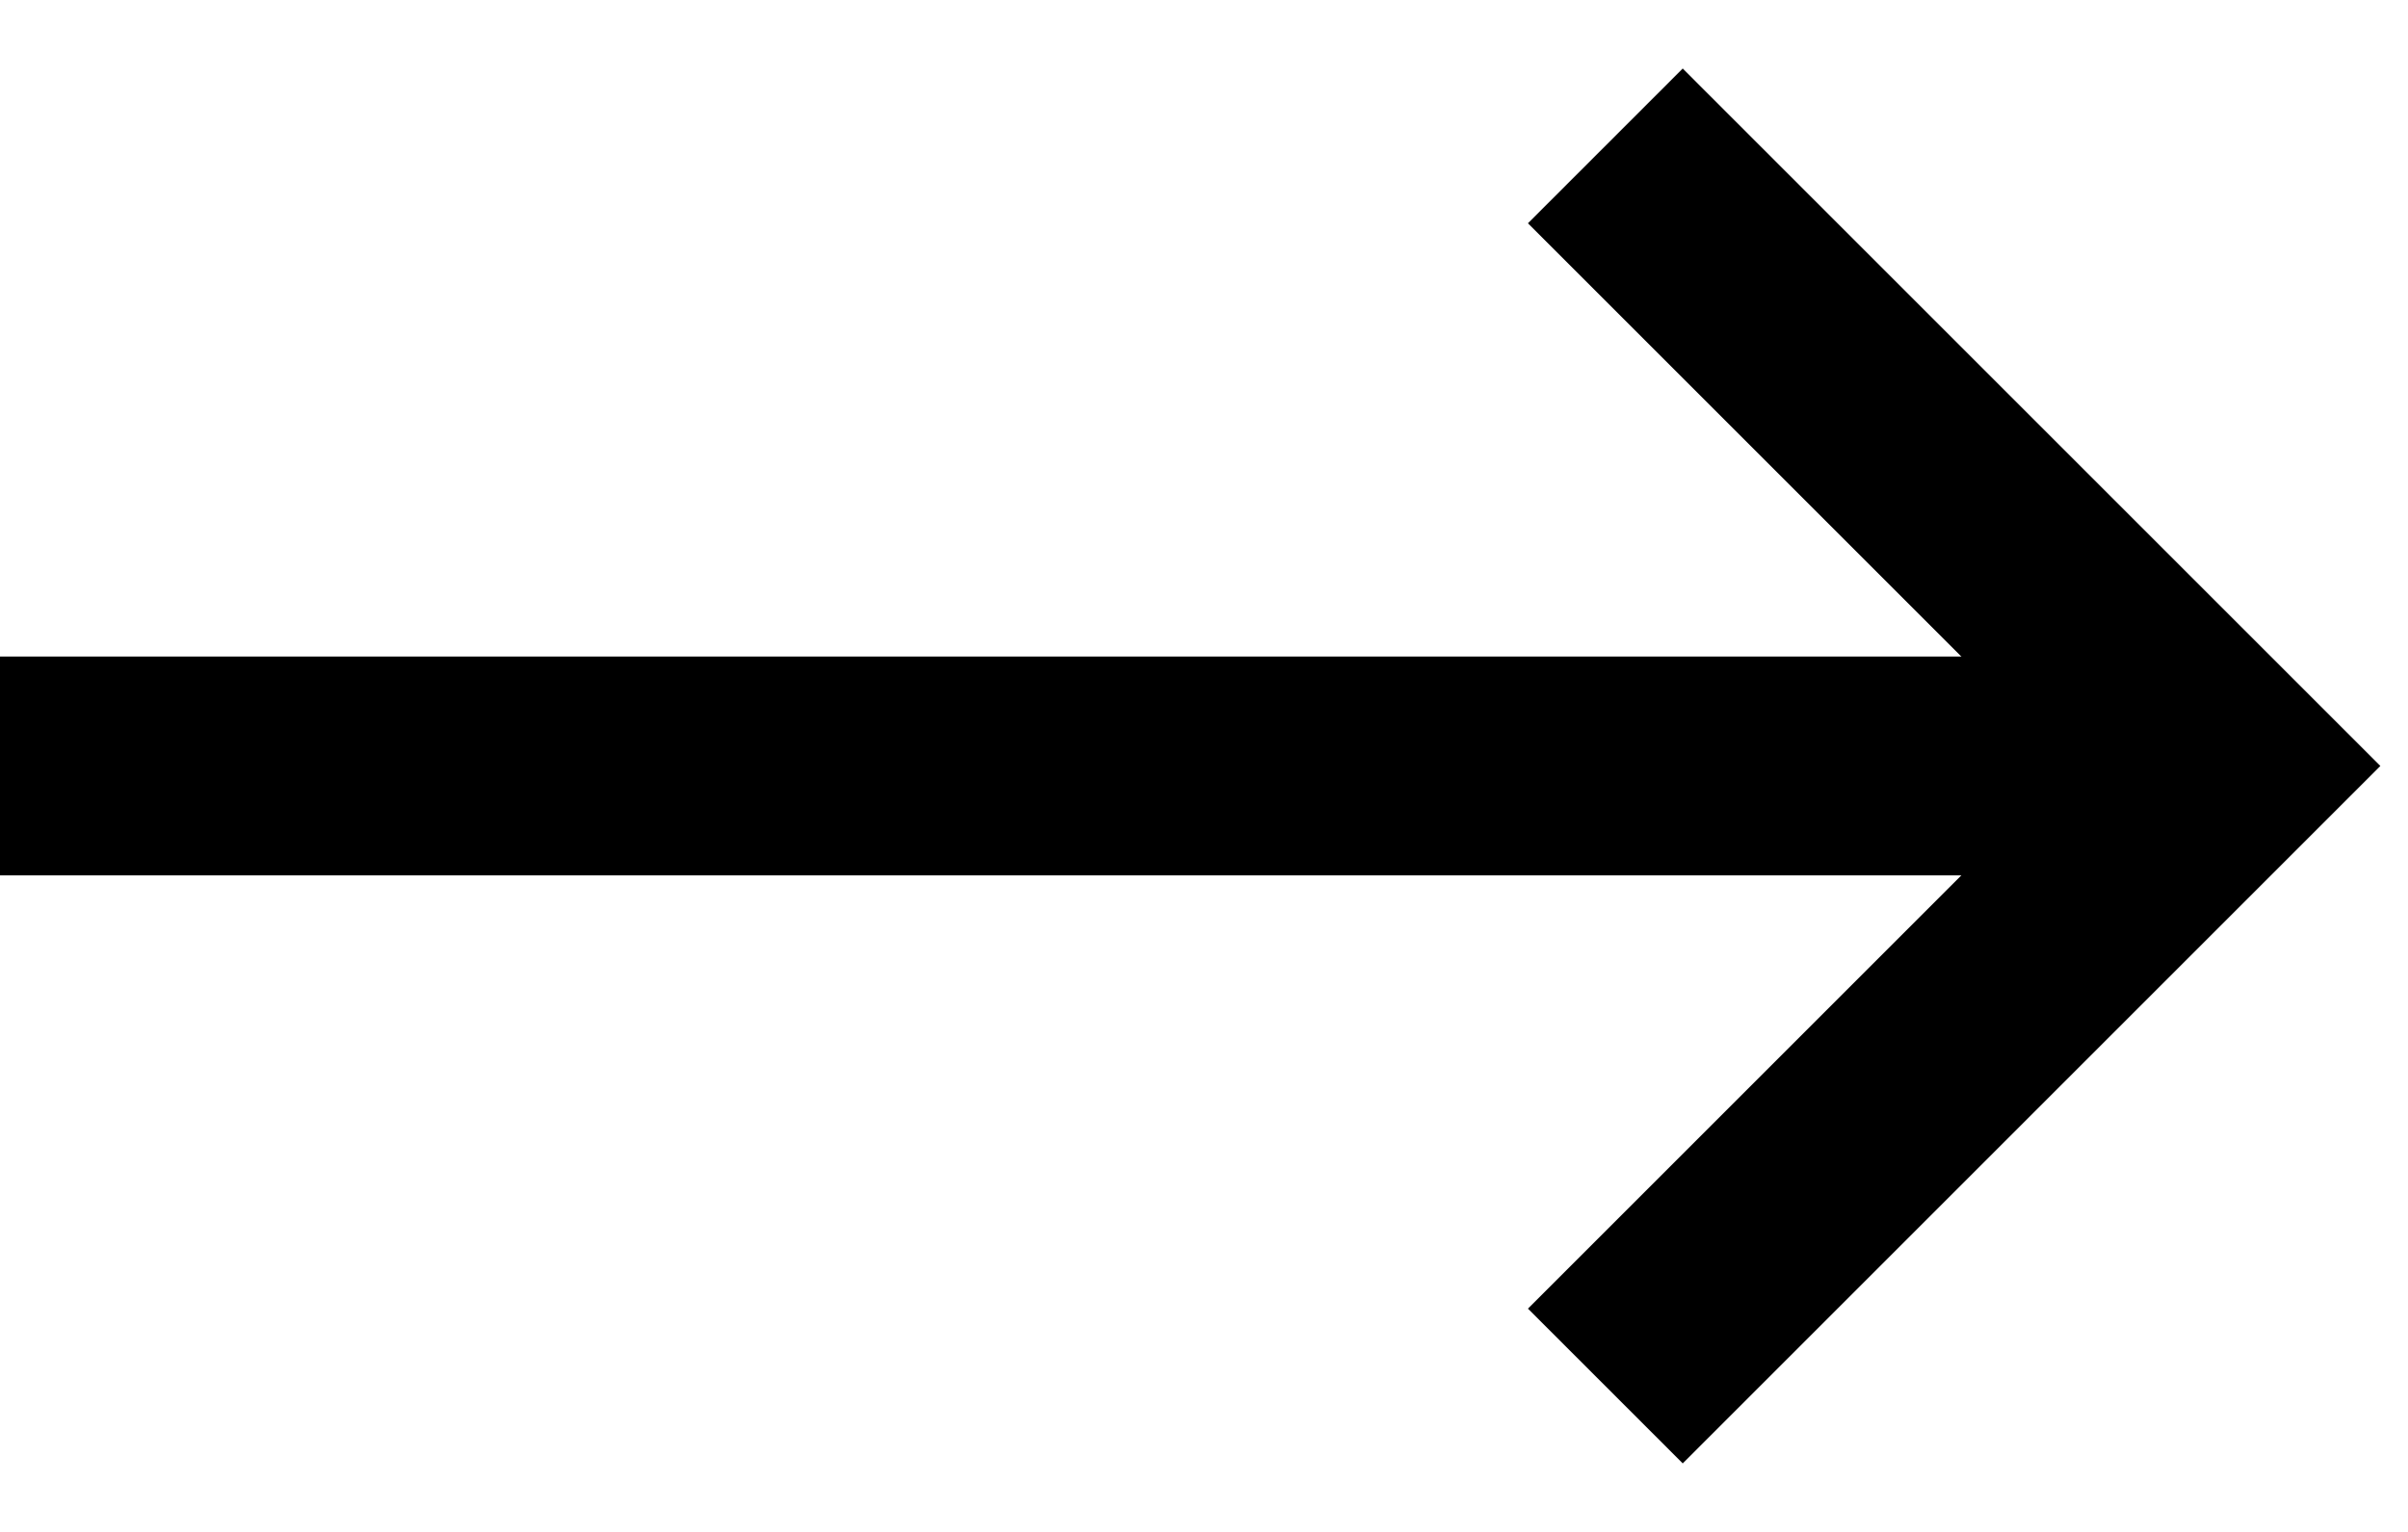 <svg width="33" height="21" viewBox="0 0 33 21" fill="none" xmlns="http://www.w3.org/2000/svg">
<line x1="1.31134e-07" y1="10.5" x2="30" y2="10.5" stroke="black" stroke-width="3"/>
<path d="M22 2L30.5 10.5L22 19" stroke="black" stroke-width="3"/>
</svg>
